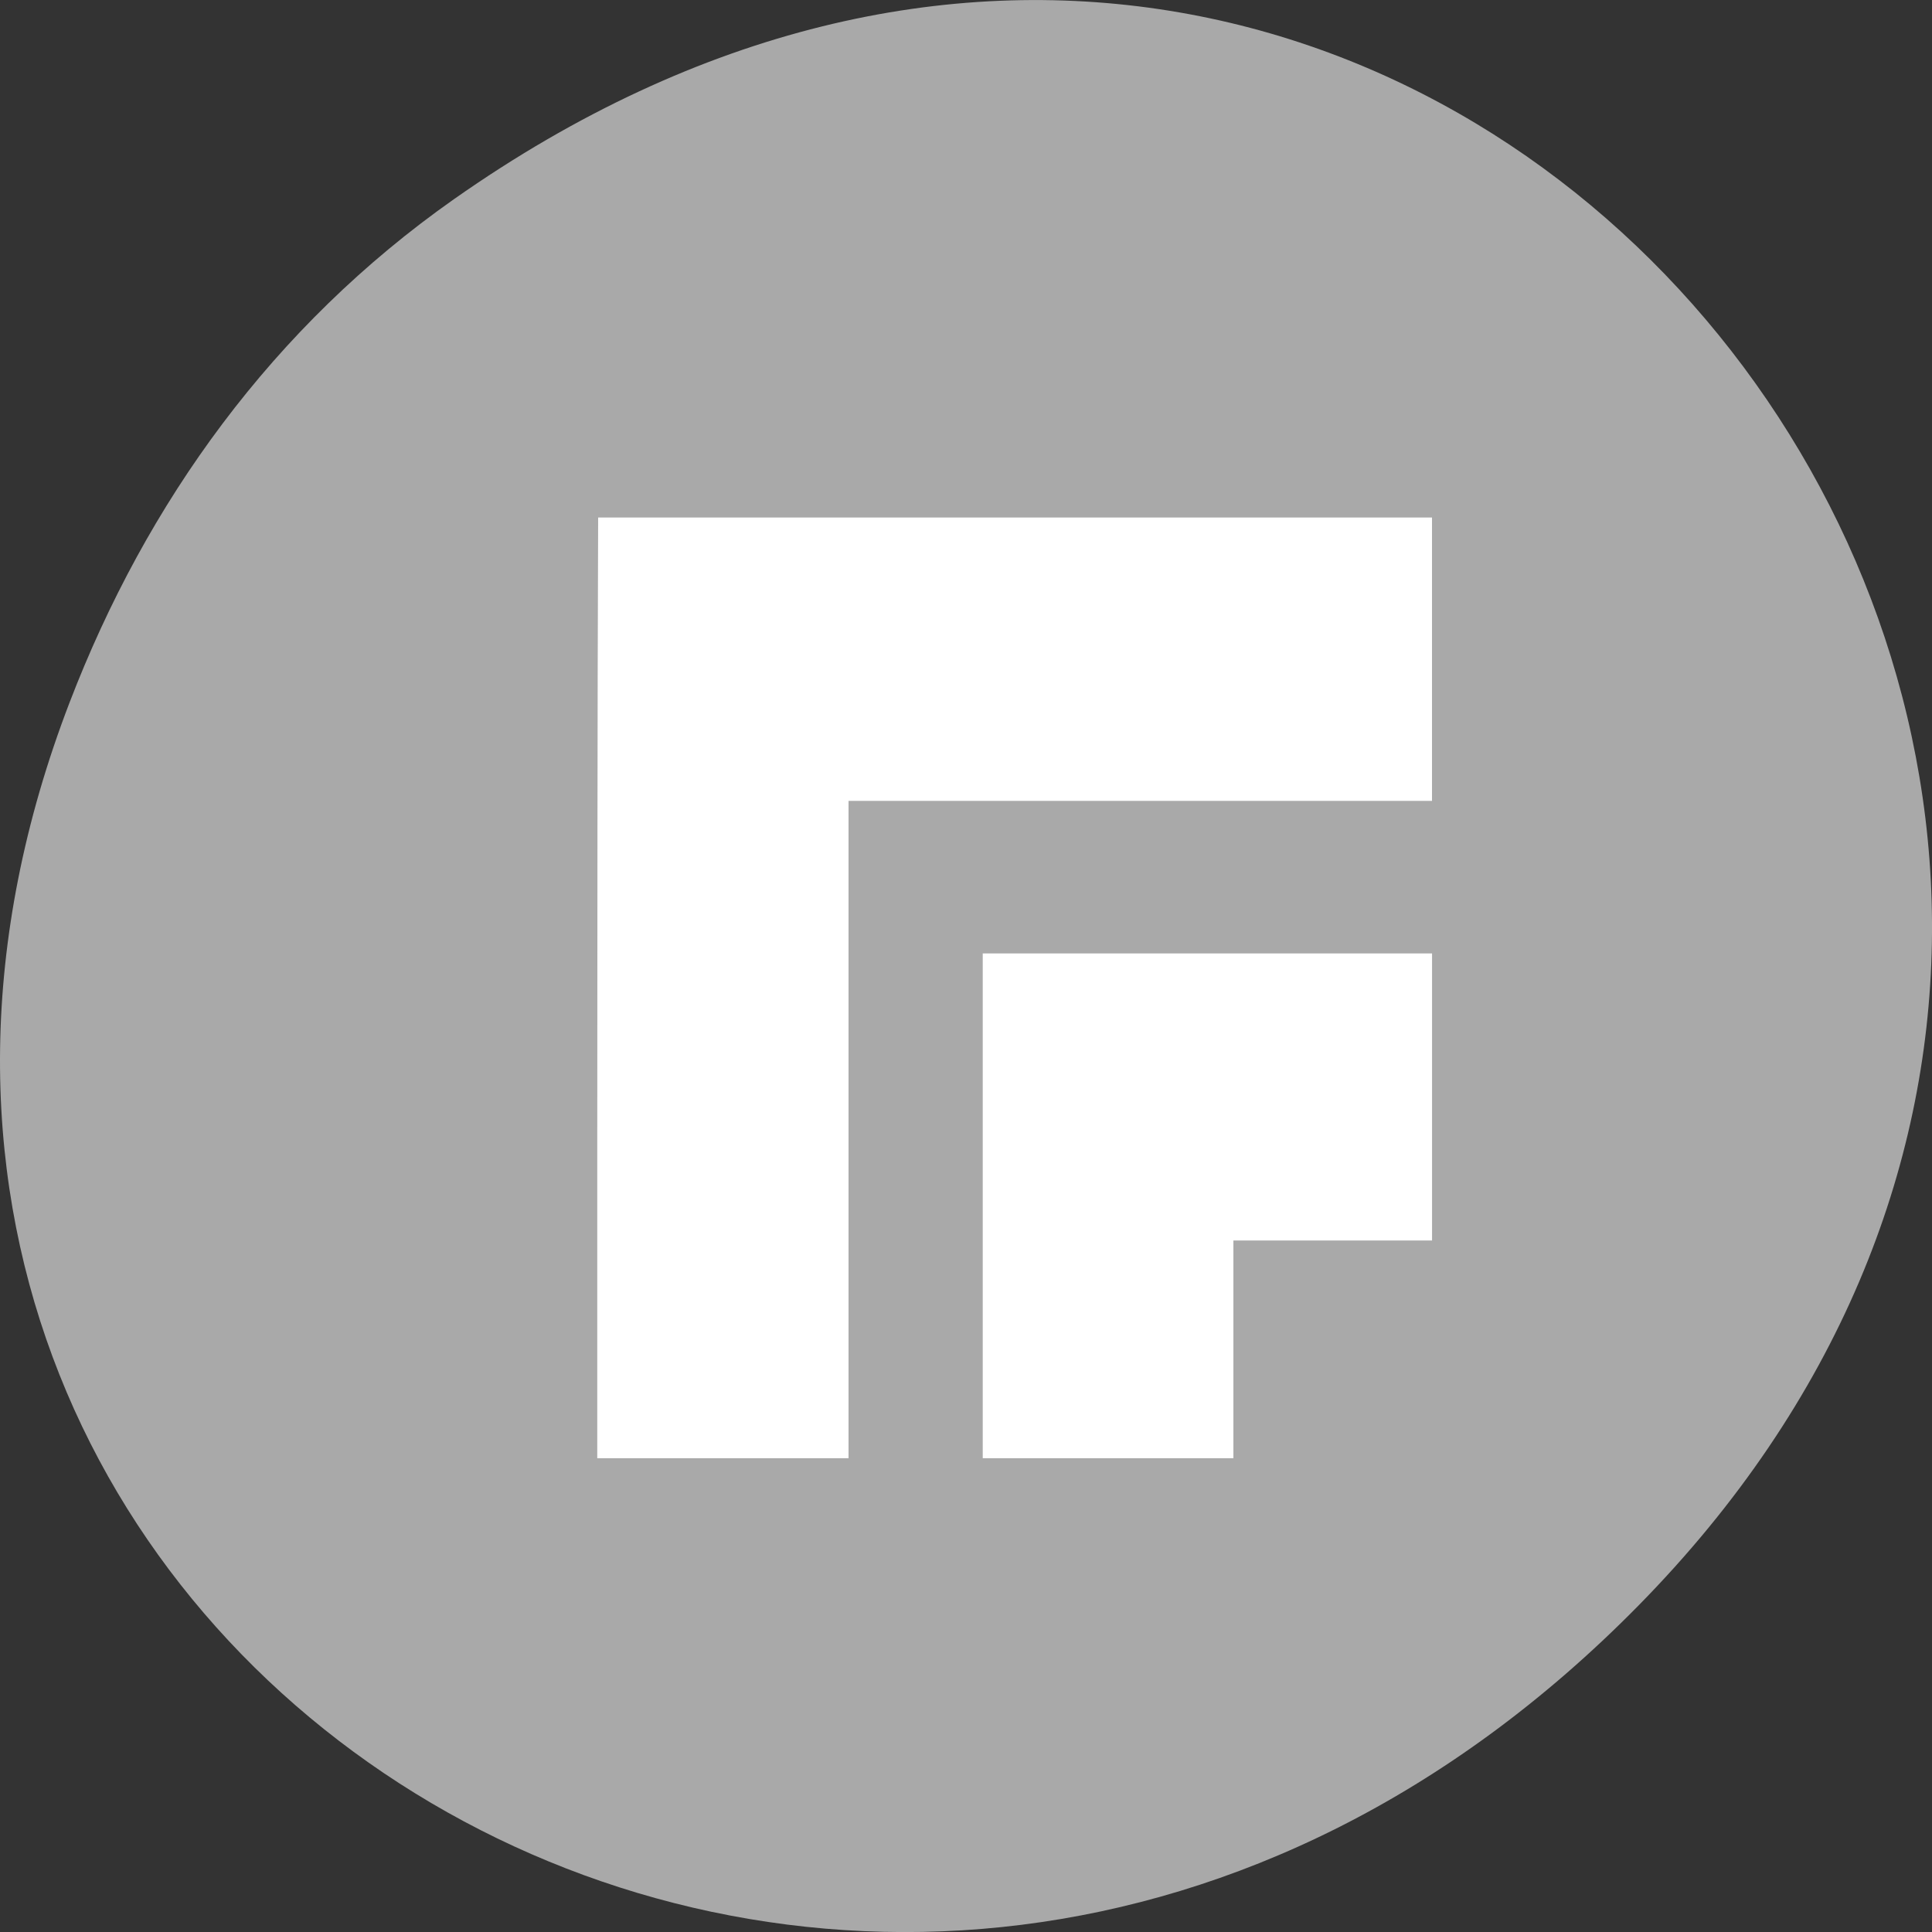 <svg xmlns="http://www.w3.org/2000/svg" viewBox="0 0 256 256"><rect x="0" y="0" width="256" height="256" fill="#333333" stroke="none"/><defs><clipPath><path d="m 148 97 h 77.63 v 24 h -77.62"/></clipPath><clipPath><path d="m 171 132 h 54.625 v 24 h -54.625"/></clipPath><clipPath><path d="m 74 56.824 h 129 v 139.69 h -129"/></clipPath><clipPath><path d="m 27.707 56.824 h 82.29 v 139.69 h -82.29"/></clipPath></defs><g transform="translate(0 -796.36)"><path d="m 60.17 822.74 c 130.93 -92.05 263.6 77.948 156.91 186.39 -100.51 102.17 -256.68 7.449 -207.86 -119.69 10.185 -26.526 26.914 -49.802 50.948 -66.7 z" style="fill:#a9a9a9;color:#000"/><path d="m 9.01 552.95 c -0.528 98.73 -0.529 197.46 -0.607 296.21 v 150.56 h 171.62 v -275.97 v -36.22 h 45.833 h 352.69 v -134.57 z m 262.68 207.02 v 239.76 h 171.2 v -103.42 h 135.68 v -136.33 z" transform="matrix(0.194 0 0 0.279 77.51 710.66)" style="fill:#fff"/></g></svg>
